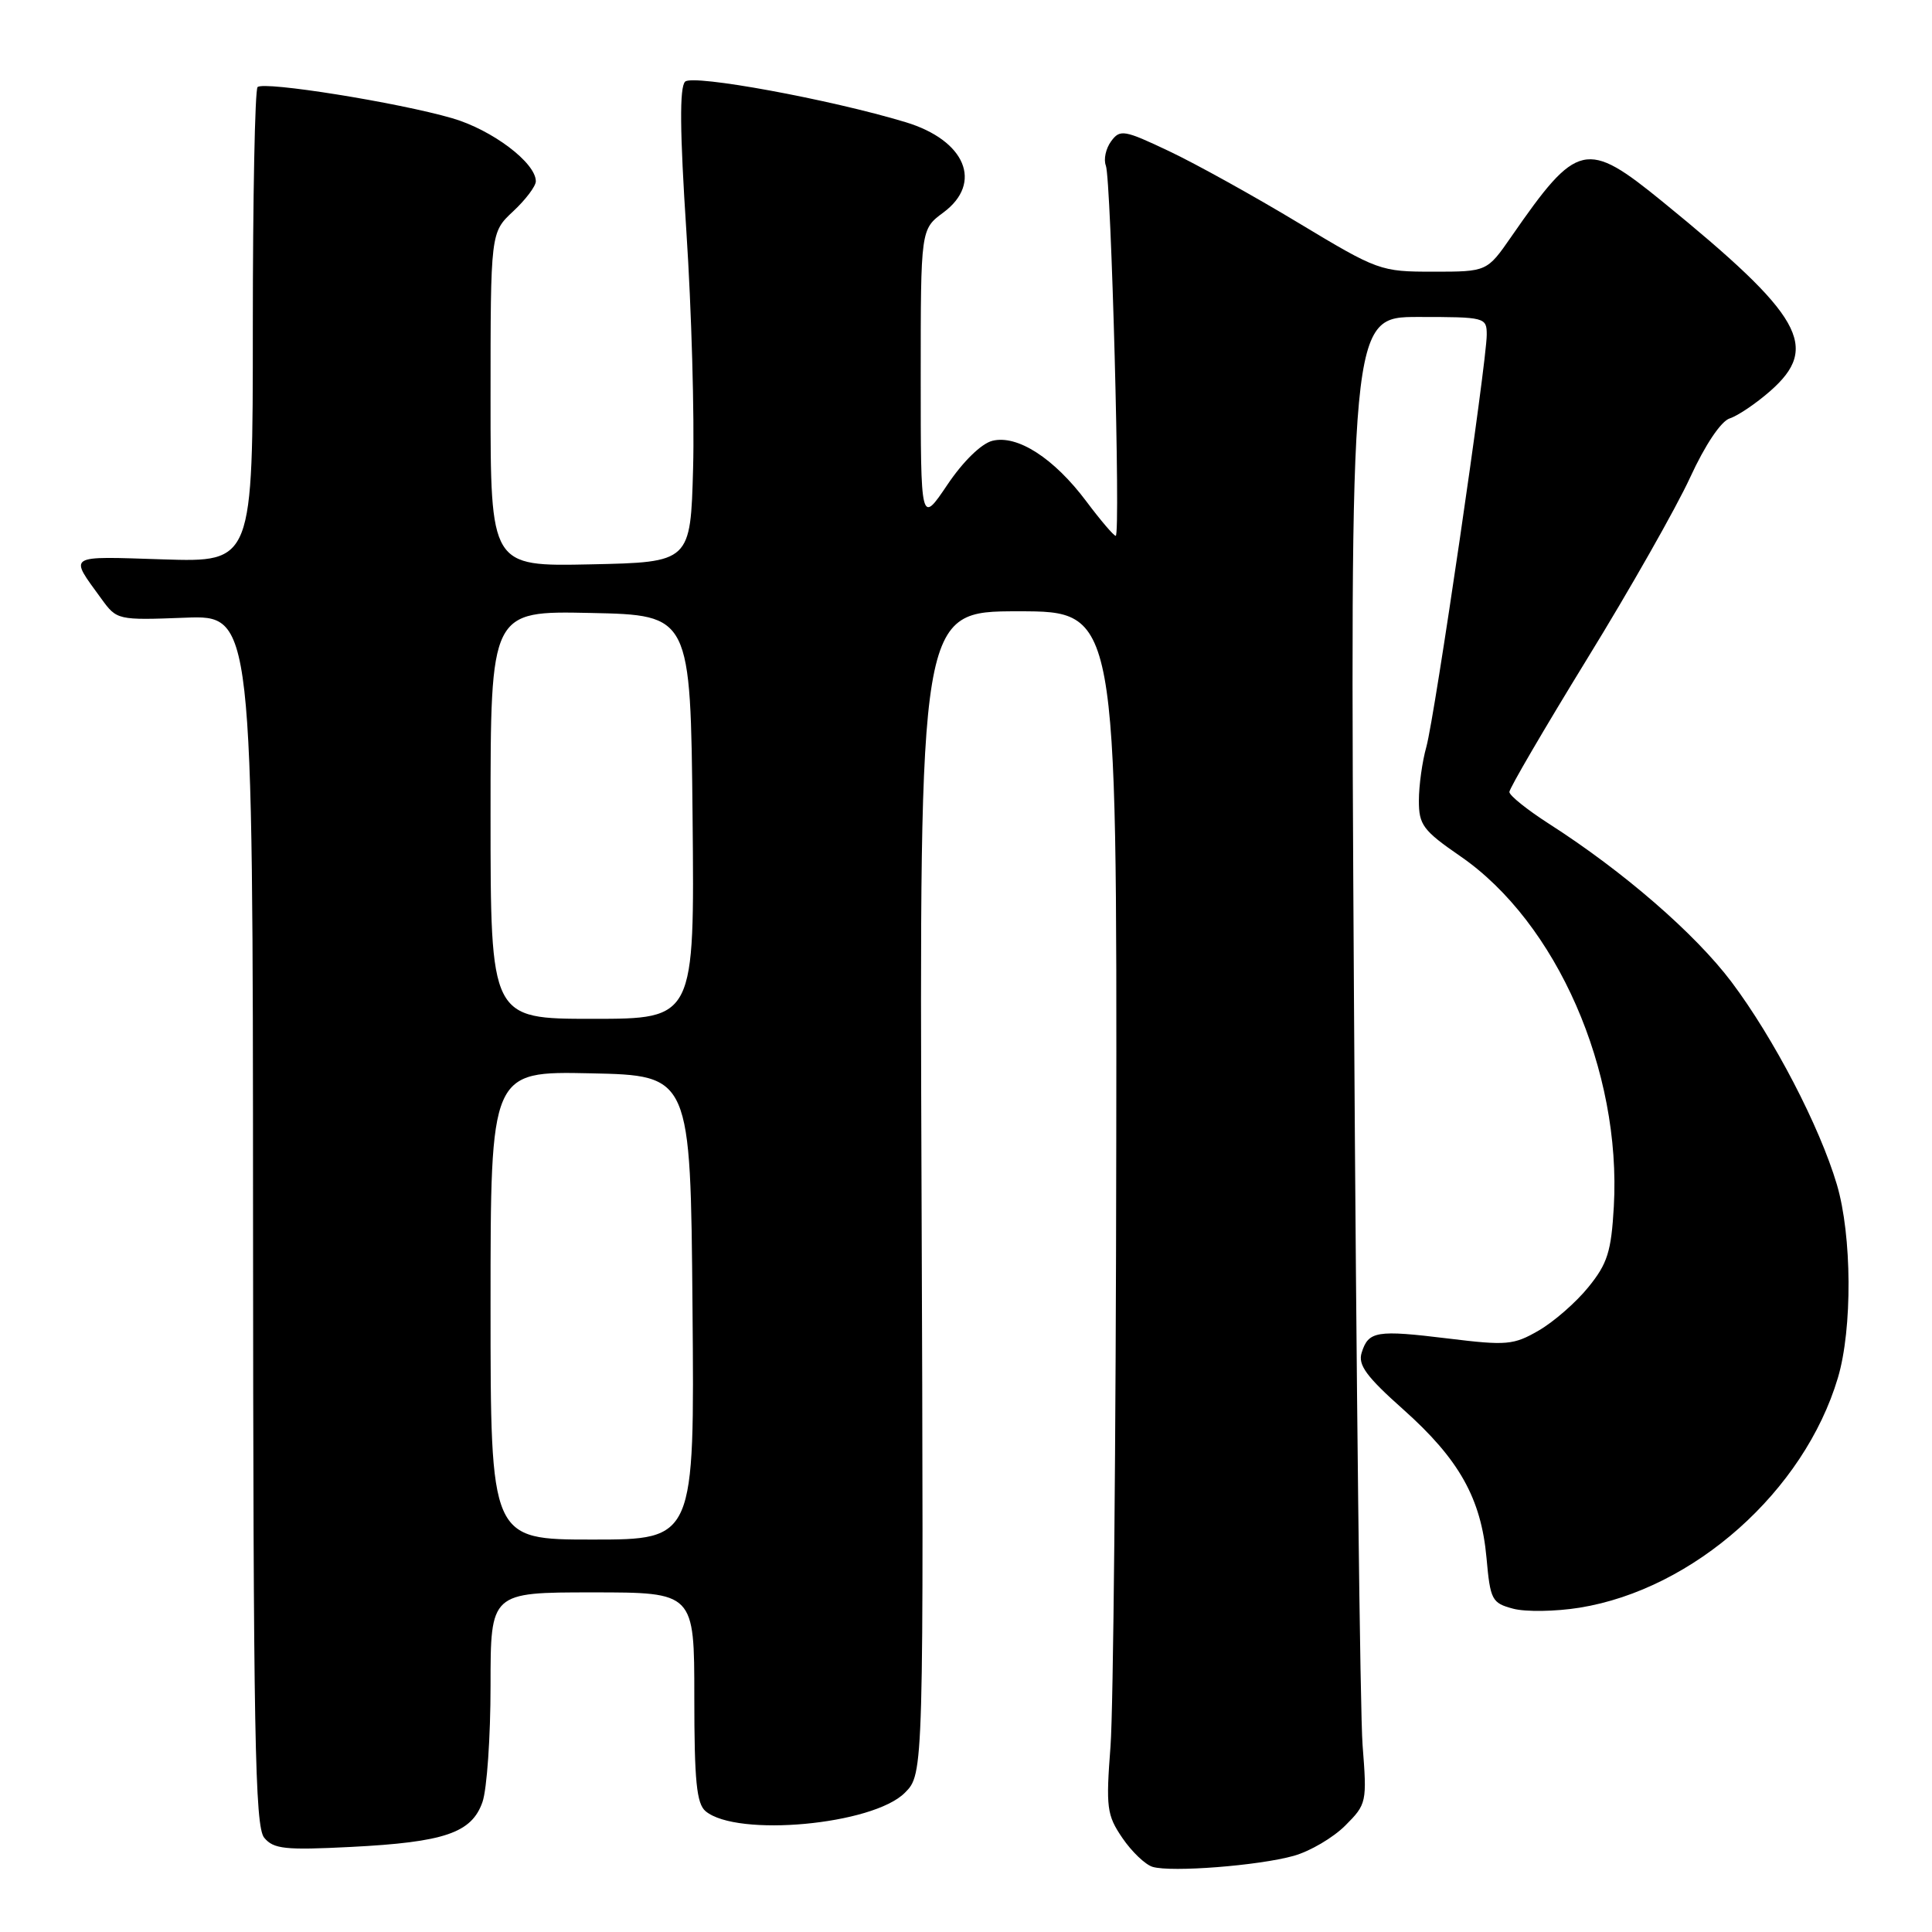 <?xml version="1.0" encoding="UTF-8" standalone="no"?>
<!DOCTYPE svg PUBLIC "-//W3C//DTD SVG 1.1//EN" "http://www.w3.org/Graphics/SVG/1.1/DTD/svg11.dtd" >
<svg xmlns="http://www.w3.org/2000/svg" xmlns:xlink="http://www.w3.org/1999/xlink" version="1.1" viewBox="0 0 256 256">
 <g >
 <path fill="currentColor"
d=" M 171.42 245.91 C 173.58 245.31 176.65 243.50 178.25 241.90 C 181.09 239.06 181.14 238.82 180.55 231.25 C 180.22 226.99 179.71 182.66 179.41 132.75 C 178.87 42.00 178.87 42.00 187.93 42.00 C 196.80 42.00 197.00 42.05 197.00 44.36 C 197.00 47.97 190.12 94.93 189.00 98.96 C 188.45 100.91 188.01 104.11 188.01 106.08 C 188.00 109.30 188.56 110.05 193.51 113.46 C 206.27 122.25 214.86 141.85 213.84 159.88 C 213.50 165.84 213.00 167.44 210.47 170.55 C 208.84 172.57 205.88 175.15 203.89 176.30 C 200.56 178.23 199.64 178.31 191.89 177.36 C 182.39 176.20 181.33 176.37 180.43 179.23 C 179.91 180.85 181.04 182.40 185.93 186.75 C 193.35 193.36 196.26 198.55 196.97 206.43 C 197.47 212.01 197.68 212.41 200.50 213.16 C 202.15 213.60 206.11 213.54 209.29 213.03 C 224.44 210.59 239.06 197.58 243.53 182.57 C 245.47 176.07 245.40 163.71 243.39 156.94 C 241.10 149.23 235.03 137.56 229.43 130.11 C 224.62 123.72 215.07 115.44 205.24 109.15 C 202.36 107.30 200.00 105.41 200.00 104.94 C 200.00 104.47 204.64 96.53 210.31 87.29 C 215.99 78.06 222.12 67.25 223.95 63.27 C 225.94 58.94 228.05 55.80 229.20 55.44 C 230.26 55.10 232.68 53.47 234.57 51.81 C 241.20 45.98 238.86 41.85 220.33 26.75 C 210.17 18.47 209.01 18.73 200.27 31.34 C 197.04 36.00 197.04 36.00 189.91 36.00 C 182.92 36.00 182.59 35.88 172.06 29.54 C 166.16 25.98 158.44 21.70 154.91 20.03 C 148.94 17.20 148.41 17.11 147.23 18.72 C 146.53 19.67 146.21 21.12 146.53 21.94 C 147.24 23.78 148.50 71.00 147.84 71.00 C 147.58 71.00 145.83 68.95 143.95 66.44 C 139.66 60.71 134.80 57.58 131.49 58.41 C 130.03 58.78 127.60 61.15 125.52 64.25 C 122.00 69.47 122.00 69.47 122.00 49.92 C 122.00 30.38 122.00 30.38 125.00 28.16 C 130.29 24.24 127.93 18.59 120.00 16.19 C 110.02 13.17 91.78 9.82 90.78 10.82 C 90.03 11.57 90.08 17.40 90.95 30.69 C 91.63 41.04 92.03 55.12 91.84 62.00 C 91.50 74.50 91.50 74.50 78.25 74.78 C 65.00 75.06 65.00 75.06 65.00 52.93 C 65.00 30.80 65.00 30.80 68.00 28.00 C 69.65 26.46 71.00 24.67 71.00 24.02 C 71.00 21.57 65.22 17.21 59.94 15.67 C 52.75 13.58 34.93 10.73 34.13 11.54 C 33.78 11.89 33.50 26.20 33.50 43.34 C 33.50 74.50 33.50 74.50 21.61 74.12 C 8.68 73.71 9.14 73.42 13.44 79.35 C 15.48 82.16 15.59 82.19 24.50 81.85 C 33.50 81.50 33.50 81.50 33.53 161.64 C 33.56 229.85 33.78 242.03 35.01 243.51 C 36.25 245.01 37.78 245.17 46.47 244.73 C 58.91 244.10 62.50 242.87 63.93 238.78 C 64.52 237.09 65.00 230.14 65.00 223.35 C 65.00 211.00 65.00 211.00 78.50 211.00 C 92.00 211.00 92.00 211.00 92.00 224.88 C 92.00 236.00 92.30 239.00 93.50 240.00 C 97.67 243.46 115.65 241.80 119.89 237.56 C 122.40 235.05 122.40 235.05 122.11 158.03 C 121.82 81.00 121.82 81.00 134.91 81.00 C 148.00 81.00 148.00 81.00 147.91 151.75 C 147.87 190.66 147.52 226.49 147.15 231.37 C 146.53 239.52 146.65 240.50 148.72 243.54 C 149.96 245.36 151.76 247.08 152.73 247.37 C 155.24 248.11 166.78 247.21 171.42 245.91 Z  M 65.00 172.97 C 65.00 141.94 65.00 141.94 78.25 142.22 C 91.50 142.50 91.50 142.50 91.76 173.25 C 92.03 204.00 92.03 204.00 78.51 204.00 C 65.00 204.00 65.00 204.00 65.00 172.97 Z  M 65.00 107.97 C 65.00 80.94 65.00 80.94 78.25 81.22 C 91.50 81.50 91.50 81.50 91.77 108.25 C 92.03 135.00 92.03 135.00 78.52 135.00 C 65.00 135.00 65.00 135.00 65.00 107.97 Z "/>
</g>
</svg>